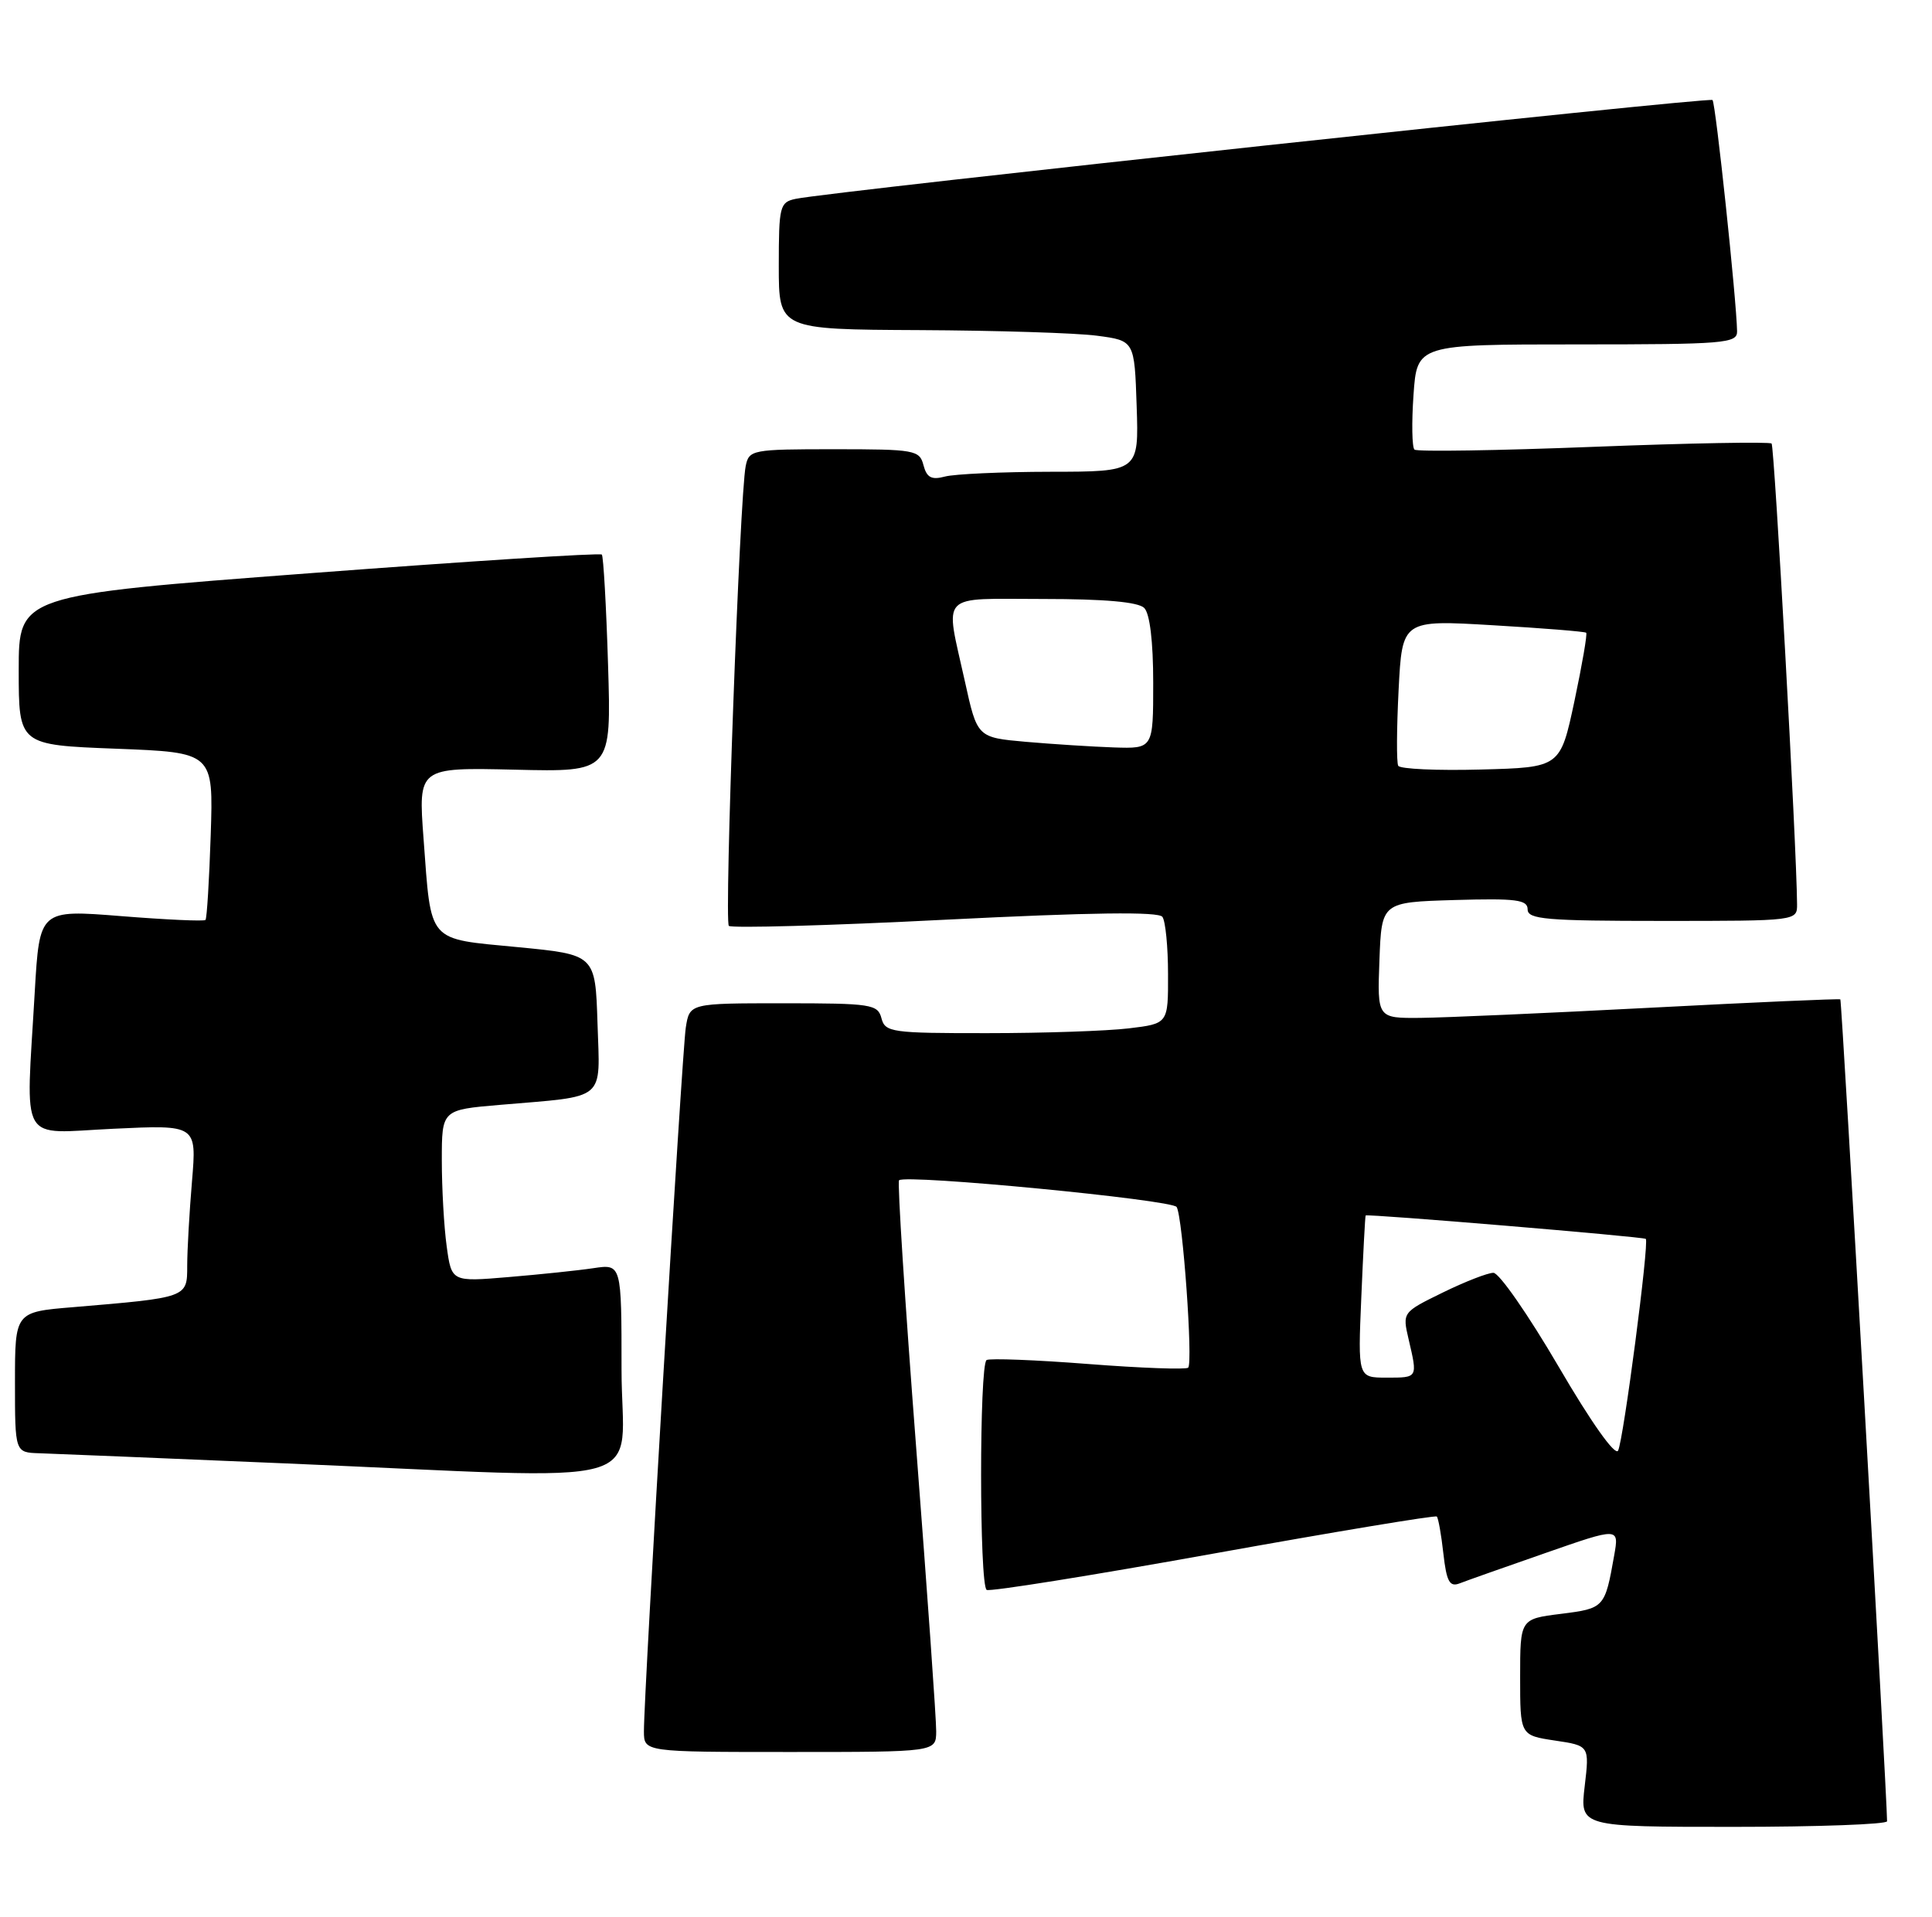 <?xml version="1.0" encoding="UTF-8" standalone="no"?>
<!DOCTYPE svg PUBLIC "-//W3C//DTD SVG 1.1//EN" "http://www.w3.org/Graphics/SVG/1.1/DTD/svg11.dtd" >
<svg xmlns="http://www.w3.org/2000/svg" xmlns:xlink="http://www.w3.org/1999/xlink" version="1.1" viewBox="0 0 258 256">
 <g >
 <path fill="currentColor"
d=" M 252.00 243.25 C 251.99 239.77 245.96 133.64 245.76 133.48 C 245.62 133.37 234.25 133.87 220.50 134.59 C 206.75 135.31 192.89 135.92 189.71 135.95 C 183.92 136.00 183.92 136.00 184.21 128.25 C 184.50 120.50 184.50 120.50 194.25 120.21 C 202.48 119.97 204.00 120.17 204.00 121.46 C 204.00 122.79 206.48 123.00 222.00 123.00 C 240.00 123.00 240.00 123.00 239.98 120.75 C 239.93 113.16 236.96 59.63 236.58 59.24 C 236.32 58.99 225.62 59.18 212.80 59.68 C 199.99 60.18 189.23 60.35 188.89 60.05 C 188.56 59.75 188.50 56.46 188.76 52.75 C 189.23 46.00 189.23 46.00 210.62 46.00 C 230.33 46.00 232.00 45.86 231.97 44.25 C 231.90 40.10 229.11 13.77 228.69 13.36 C 228.26 12.92 110.82 25.58 106.25 26.56 C 104.13 27.01 104.00 27.53 104.00 35.52 C 104.00 44.00 104.00 44.00 122.75 44.09 C 133.06 44.14 143.75 44.47 146.50 44.84 C 151.50 45.50 151.50 45.50 151.79 54.25 C 152.08 63.00 152.08 63.00 140.29 63.01 C 133.81 63.02 127.46 63.31 126.19 63.65 C 124.39 64.13 123.76 63.79 123.32 62.13 C 122.80 60.11 122.16 60.00 111.40 60.00 C 100.42 60.00 100.02 60.08 99.58 62.25 C 98.78 66.18 96.70 123.03 97.33 123.66 C 97.66 123.99 110.66 123.63 126.22 122.84 C 145.74 121.86 154.73 121.74 155.23 122.46 C 155.64 123.03 155.98 126.47 155.98 130.11 C 156.00 136.72 156.00 136.72 150.75 137.35 C 147.86 137.70 139.36 137.99 131.87 137.99 C 119.07 138.00 118.20 137.88 117.71 136.00 C 117.22 134.13 116.35 134.00 104.64 134.00 C 92.09 134.00 92.09 134.00 91.58 137.25 C 91.07 140.55 85.97 226.20 85.99 231.25 C 86.00 234.00 86.00 234.00 105.50 234.00 C 125.00 234.00 125.00 234.00 125.02 231.25 C 125.04 229.74 123.83 212.65 122.34 193.27 C 120.85 173.89 119.82 157.86 120.06 157.64 C 120.96 156.81 156.53 160.24 157.13 161.21 C 157.94 162.52 159.33 182.00 158.67 182.67 C 158.39 182.94 152.39 182.73 145.33 182.18 C 138.28 181.63 132.17 181.40 131.75 181.65 C 130.77 182.26 130.77 211.74 131.76 212.35 C 132.17 212.61 145.79 210.43 162.01 207.51 C 178.23 204.59 191.67 202.36 191.87 202.55 C 192.07 202.74 192.47 204.97 192.75 207.51 C 193.17 211.22 193.58 211.99 194.89 211.49 C 195.77 211.14 200.94 209.32 206.36 207.43 C 216.22 203.99 216.22 203.99 215.56 207.74 C 214.32 214.75 214.25 214.82 208.45 215.55 C 203.00 216.23 203.00 216.23 203.00 224.00 C 203.00 231.77 203.00 231.77 207.63 232.47 C 212.26 233.16 212.26 233.16 211.62 238.58 C 210.98 244.00 210.98 244.00 231.49 244.00 C 242.77 244.00 252.00 243.66 252.00 243.25 Z  M 83.00 182.91 C 83.00 168.82 83.00 168.82 79.25 169.38 C 77.19 169.69 72.08 170.22 67.90 170.57 C 60.30 171.21 60.30 171.21 59.65 166.46 C 59.29 163.86 59.00 158.69 59.00 154.98 C 59.00 148.23 59.00 148.23 66.75 147.57 C 81.16 146.34 80.12 147.22 79.79 136.66 C 79.50 127.50 79.50 127.50 69.11 126.50 C 56.95 125.33 57.61 126.09 56.56 112.00 C 55.85 102.50 55.85 102.50 68.74 102.80 C 81.64 103.11 81.64 103.11 81.20 88.80 C 80.96 80.94 80.58 74.31 80.37 74.07 C 80.15 73.83 62.54 74.96 41.24 76.57 C 2.50 79.50 2.50 79.50 2.50 89.50 C 2.50 99.50 2.50 99.50 15.50 100.00 C 28.50 100.50 28.50 100.50 28.14 111.50 C 27.94 117.55 27.63 122.66 27.44 122.87 C 27.25 123.07 22.19 122.84 16.19 122.36 C 5.28 121.49 5.28 121.49 4.64 132.50 C 3.45 153.27 2.35 151.36 15.14 150.76 C 26.27 150.23 26.27 150.23 25.64 157.76 C 25.29 161.91 25.00 166.99 25.00 169.06 C 25.00 173.33 25.09 173.30 9.75 174.59 C 2.00 175.23 2.00 175.23 2.00 184.62 C 2.00 194.00 2.00 194.00 5.25 194.10 C 7.04 194.16 21.77 194.76 38.00 195.45 C 88.72 197.59 83.00 199.19 83.00 182.91 Z  M 208.12 182.50 C 204.10 175.63 200.20 170.00 199.43 170.00 C 198.67 170.00 195.62 171.19 192.66 172.64 C 187.27 175.28 187.27 175.28 188.11 178.89 C 189.32 184.08 189.36 184.00 185.16 184.00 C 181.33 184.00 181.33 184.00 181.79 173.25 C 182.04 167.34 182.30 162.43 182.37 162.34 C 182.58 162.10 219.47 165.18 219.78 165.47 C 220.26 165.91 216.79 192.41 216.08 193.75 C 215.69 194.50 212.47 189.96 208.12 182.50 Z  M 186.72 102.28 C 186.48 101.85 186.51 97.29 186.77 92.15 C 187.25 82.79 187.25 82.79 199.38 83.51 C 206.04 83.90 211.64 84.35 211.82 84.51 C 211.99 84.67 211.28 88.78 210.25 93.65 C 208.36 102.50 208.36 102.50 197.76 102.78 C 191.93 102.94 186.96 102.71 186.72 102.28 Z  M 137.00 99.08 C 130.50 98.50 130.50 98.50 128.85 91.00 C 126.19 78.95 125.19 80.00 139.30 80.00 C 147.53 80.00 152.00 80.40 152.80 81.20 C 153.55 81.95 154.00 85.69 154.00 91.20 C 154.00 100.00 154.00 100.00 148.75 99.83 C 145.86 99.73 140.57 99.39 137.00 99.08 Z "/>
</g>
</svg>